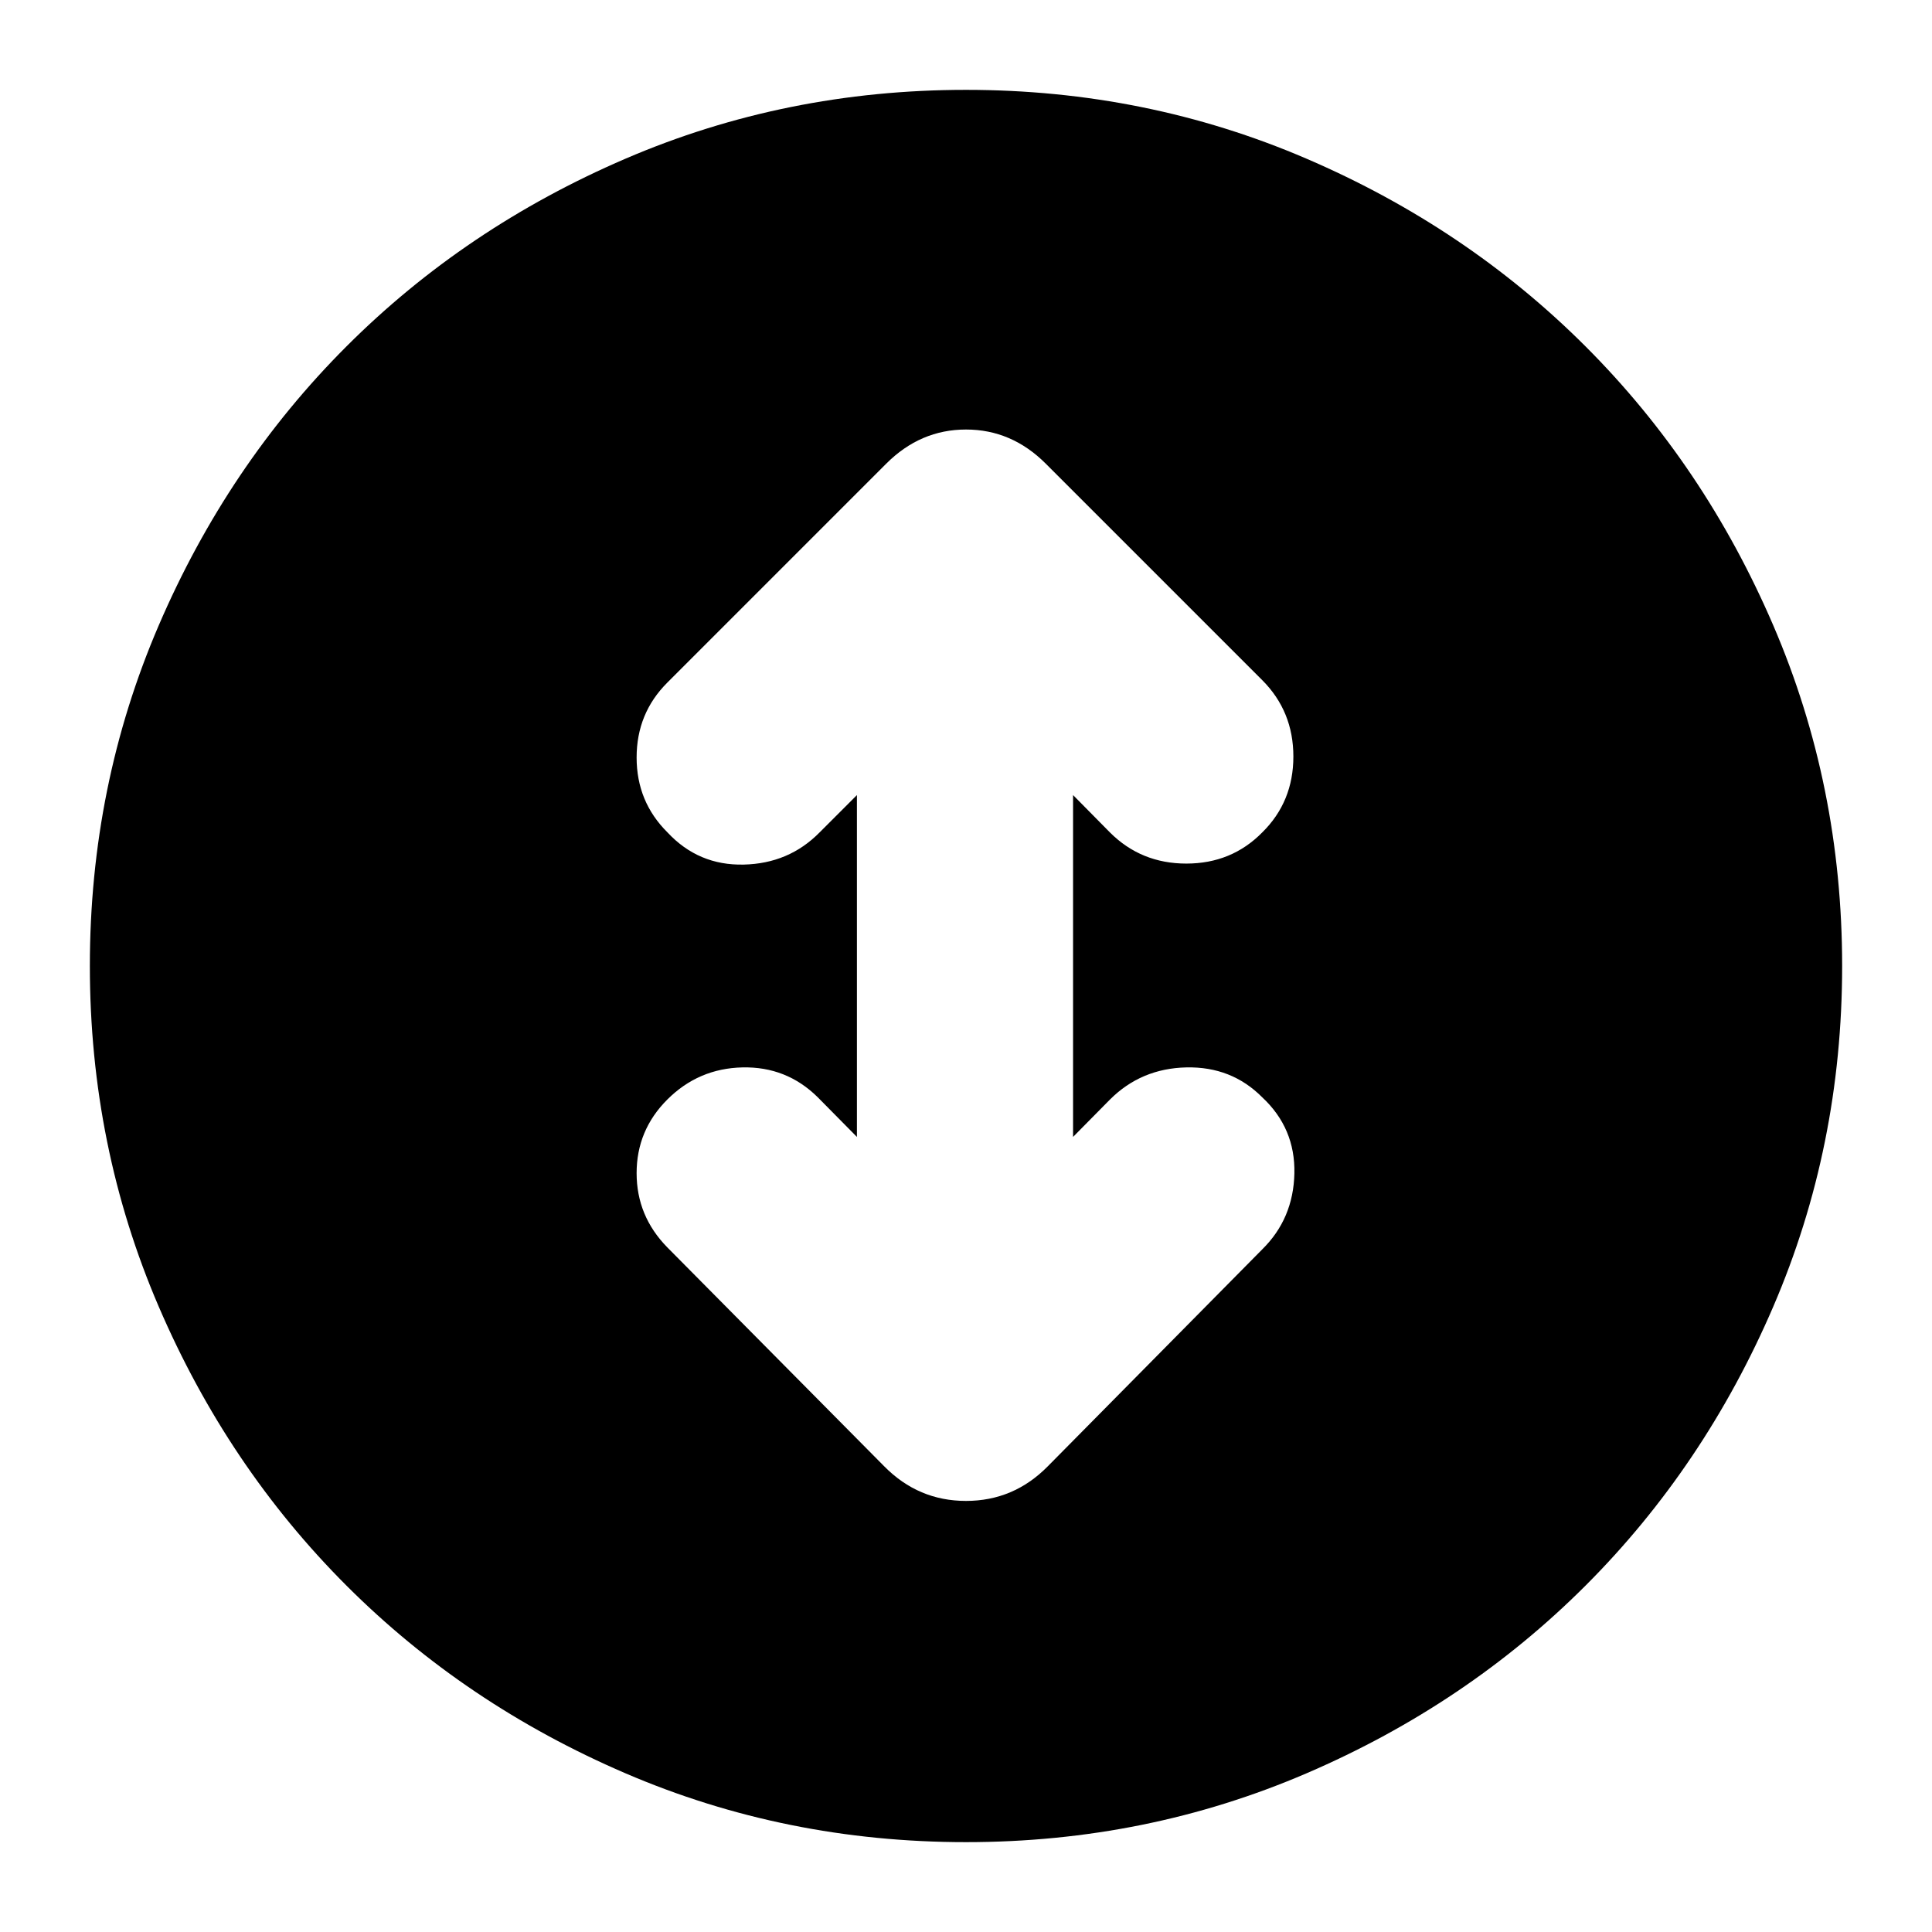 <svg xmlns="http://www.w3.org/2000/svg" height="24" viewBox="0 -960 960 960" width="24"><path d="M480-44.65q-89.68 0-169.24-34.22-79.57-34.22-138.62-93.27-59.05-59.05-93.27-138.62Q44.65-390.32 44.65-480t34.22-169.24q34.22-79.57 93.27-138.62 59.05-59.05 138.62-93.27 79.56-34.22 169.24-34.22t169.24 34.22q79.57 34.22 138.62 93.27 59.05 59.05 93.27 138.62 34.22 79.56 34.22 169.24t-34.22 169.24q-34.22 79.57-93.27 138.62-59.05 59.05-138.62 93.27Q569.68-44.65 480-44.65Zm-54.2-350.42-19.56-19.8q-15.48-15.24-37.34-14.74-21.86.5-37.33 15.98-15.24 15.24-15.24 36.56 0 21.33 15.24 36.87l107.8 108.81Q456.33-214.2 480-214.2t40.63-17.19L627.2-339.2q15.47-15.23 15.97-37.71t-15.97-37.84q-15.24-15.36-37.72-14.86-22.48.5-37.96 15.98l-18.32 18.56v-169.86l18.32 18.56q15.49 15.48 37.96 15.48 22.48 0 37.72-15.48 15.47-15.24 15.47-37.71t-15.47-37.96L519.63-729.61q-16.96-16.96-39.63-16.96t-39.63 16.96L331.57-620.8q-15.24 15.23-15.24 37.21t15.35 37.22q15.36 16.48 37.84 15.98 22.48-.5 37.72-15.98l18.56-18.56v169.86Z"/></svg>